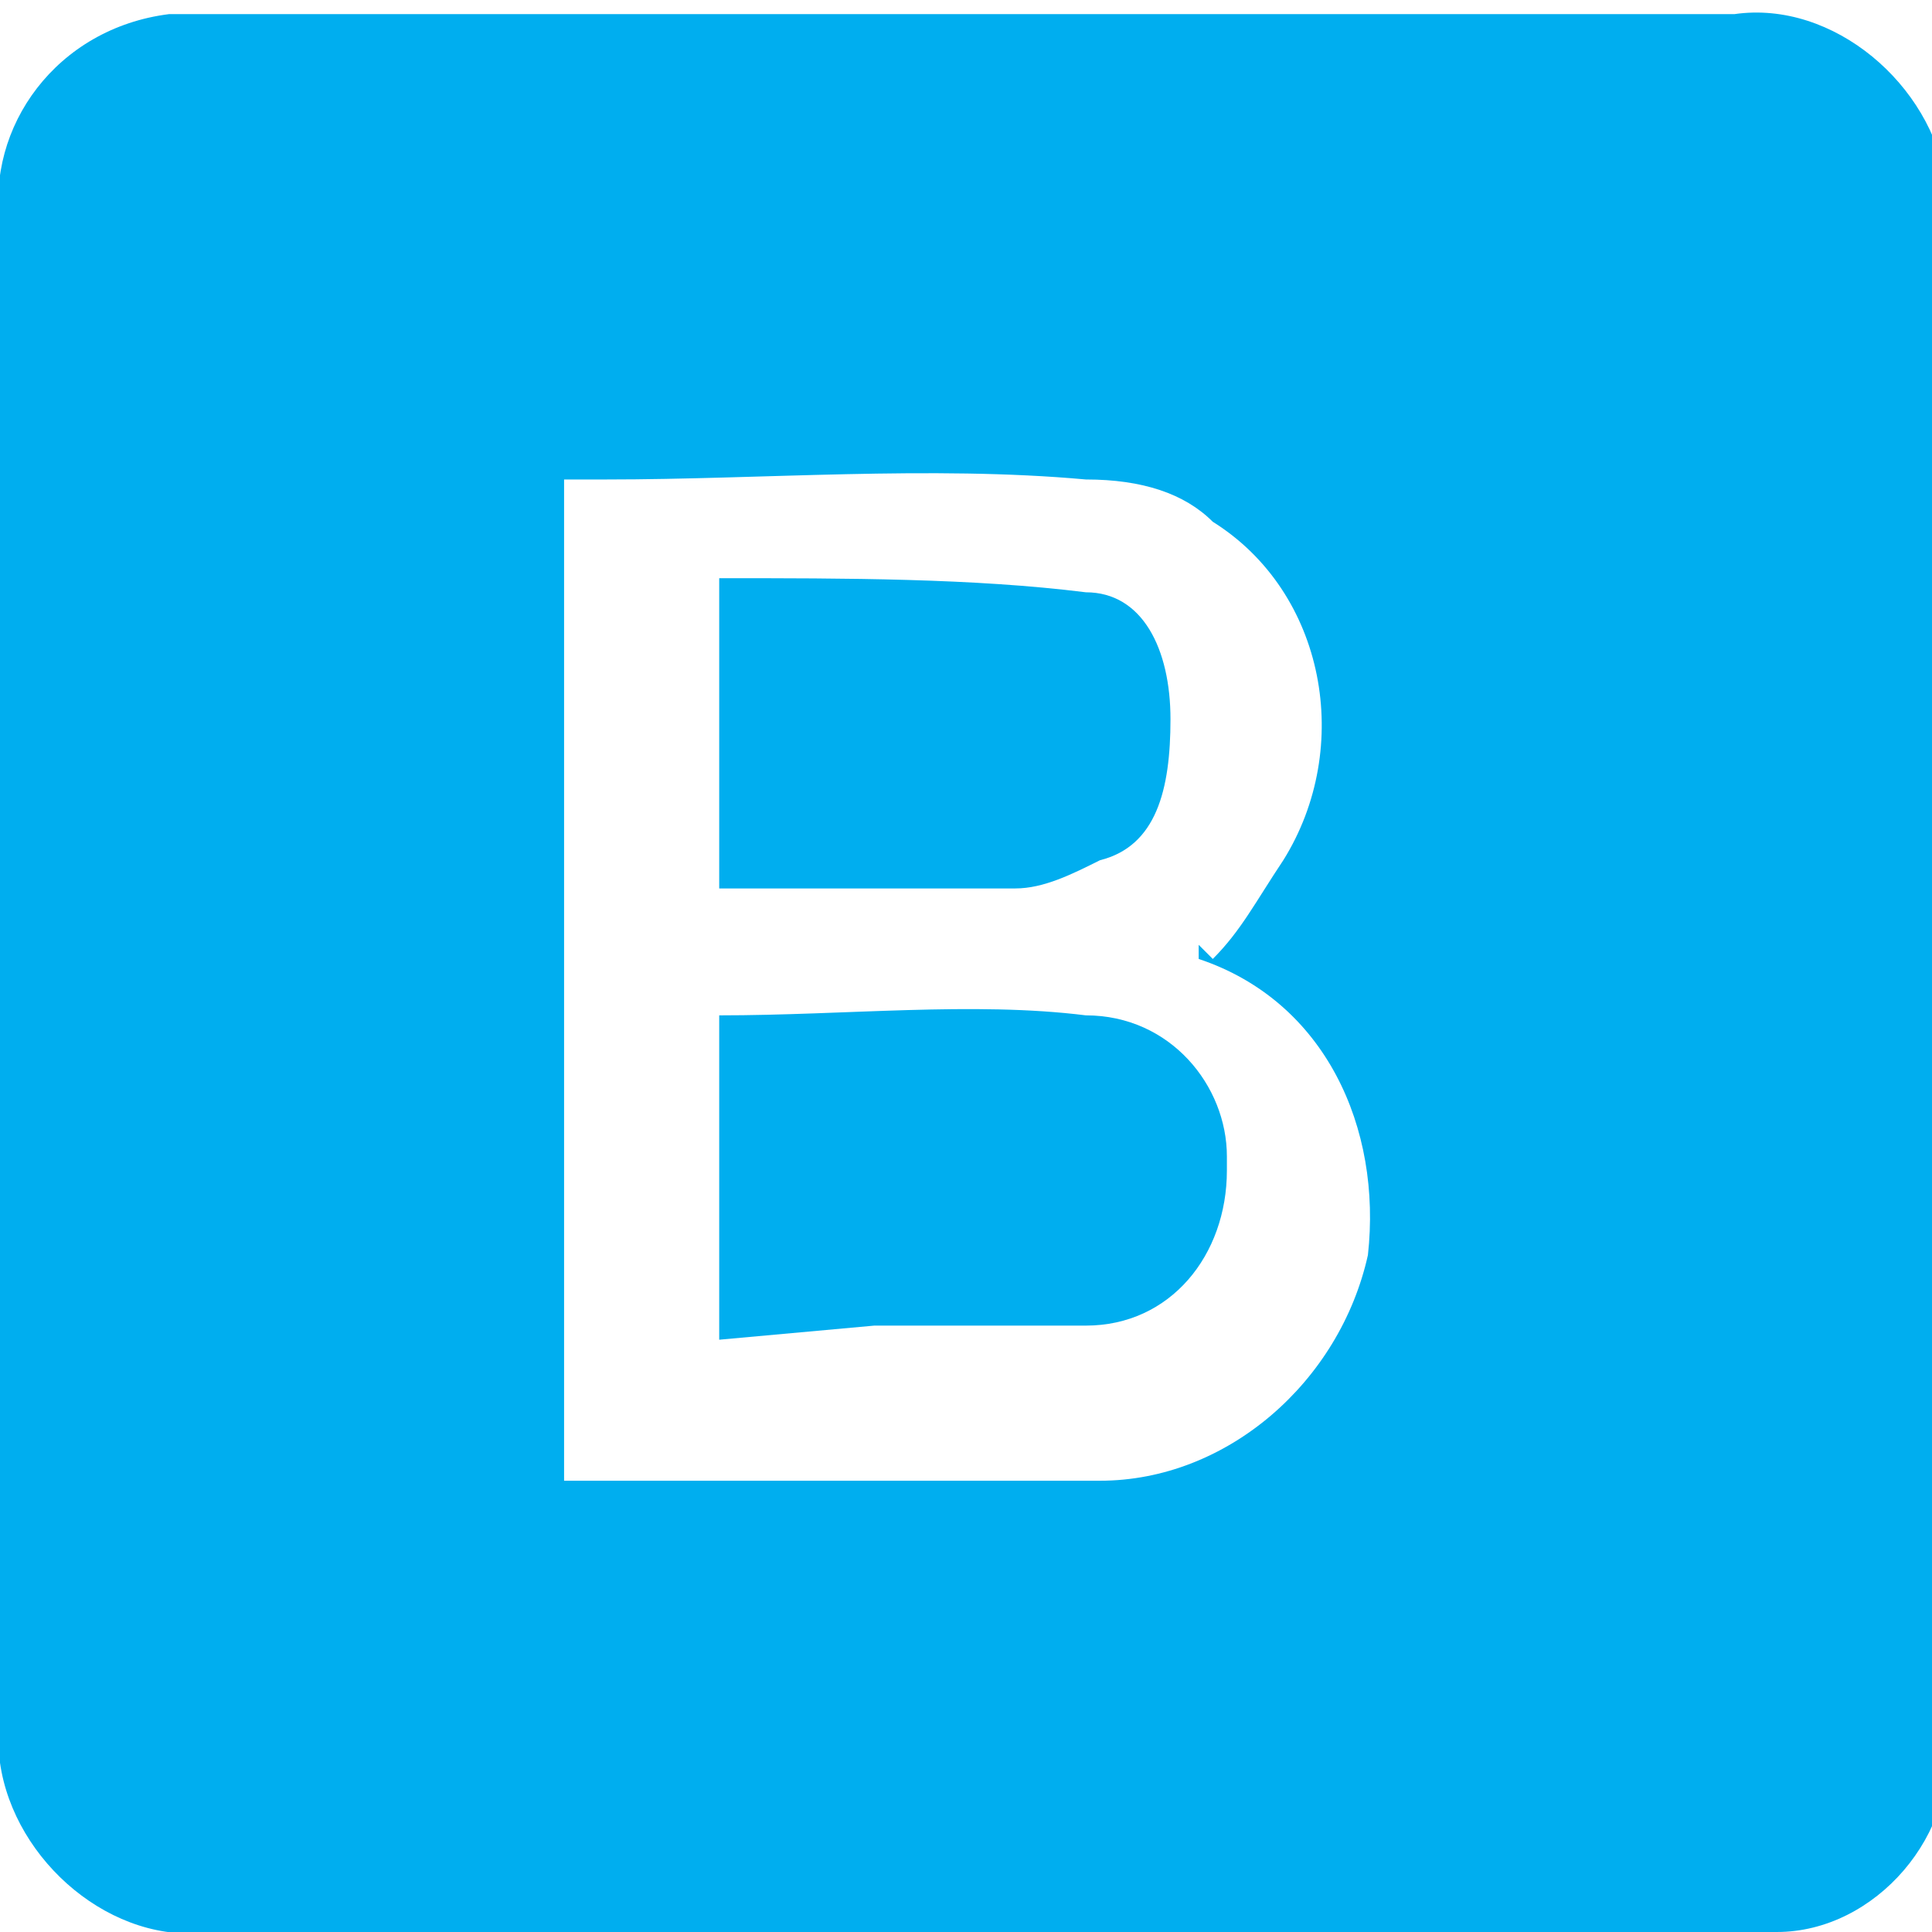 <?xml version="1.0" encoding="utf-8"?>
<!-- Generator: Adobe Illustrator 21.0.0, SVG Export Plug-In . SVG Version: 6.00 Build 0)  -->
<svg version="1.1" id="Layer_1" xmlns="http://www.w3.org/2000/svg" xmlns:xlink="http://www.w3.org/1999/xlink" x="0px" y="0px"
	 viewBox="0 0 13.7 13.7" style="enable-background:new 0 0 13.7 13.7;" xml:space="preserve">
<style type="text/css">
	.st0{fill:#00AEEF;}
</style>
<g id="Layer_2">
	<g id="Layer_1-2">
		<path class="st0" d="M0,7c0-1.8,0-3.6,0-5.4c-0.1-0.7,0.4-1.4,1.2-1.5c0.1,0,0.2,0,0.3,0h10.8c0.7-0.1,1.4,0.5,1.5,1.2
			c0,0.1,0,0.2,0,0.2c0,3.6,0,7.2,0,10.8c0.1,0.7-0.5,1.4-1.2,1.4c-0.1,0-0.1,0-0.2,0H1.5c-0.7,0.1-1.4-0.5-1.5-1.2
			c0-0.1,0-0.2,0-0.2C0,10.6,0,8.8,0,7z M4,10.5h0.2c1.2,0,2.4,0,3.6,0c0.9,0,1.7-0.7,1.9-1.6C9.8,8,9.4,7.1,8.5,6.8c0,0,0,0,0-0.1
			l0.1,0.1c0.2-0.2,0.3-0.4,0.5-0.7c0.5-0.8,0.3-1.9-0.5-2.4C8.4,3.5,8.1,3.4,7.7,3.4c-1.1-0.1-2.3,0-3.4,0c-0.1,0-0.2,0-0.3,0
			L4,10.5z"/>
		<path class="st0" d="M5.1,9.5V7.2c0.9,0,1.8-0.1,2.6,0c0.6,0,1,0.5,1,1c0,0,0,0.1,0,0.1c0,0.6-0.4,1.1-1,1.1c0,0,0,0-0.1,0
			c-0.5,0-0.9,0-1.4,0L5.1,9.5z"/>
		<path class="st0" d="M5.1,6.3V4.1c0.9,0,1.8,0,2.6,0.1c0.4,0,0.6,0.4,0.6,0.9S8.2,6,7.8,6.1C7.6,6.2,7.4,6.3,7.2,6.3
			C6.5,6.3,5.8,6.3,5.1,6.3z"/>
	</g>
</g>
</svg>
